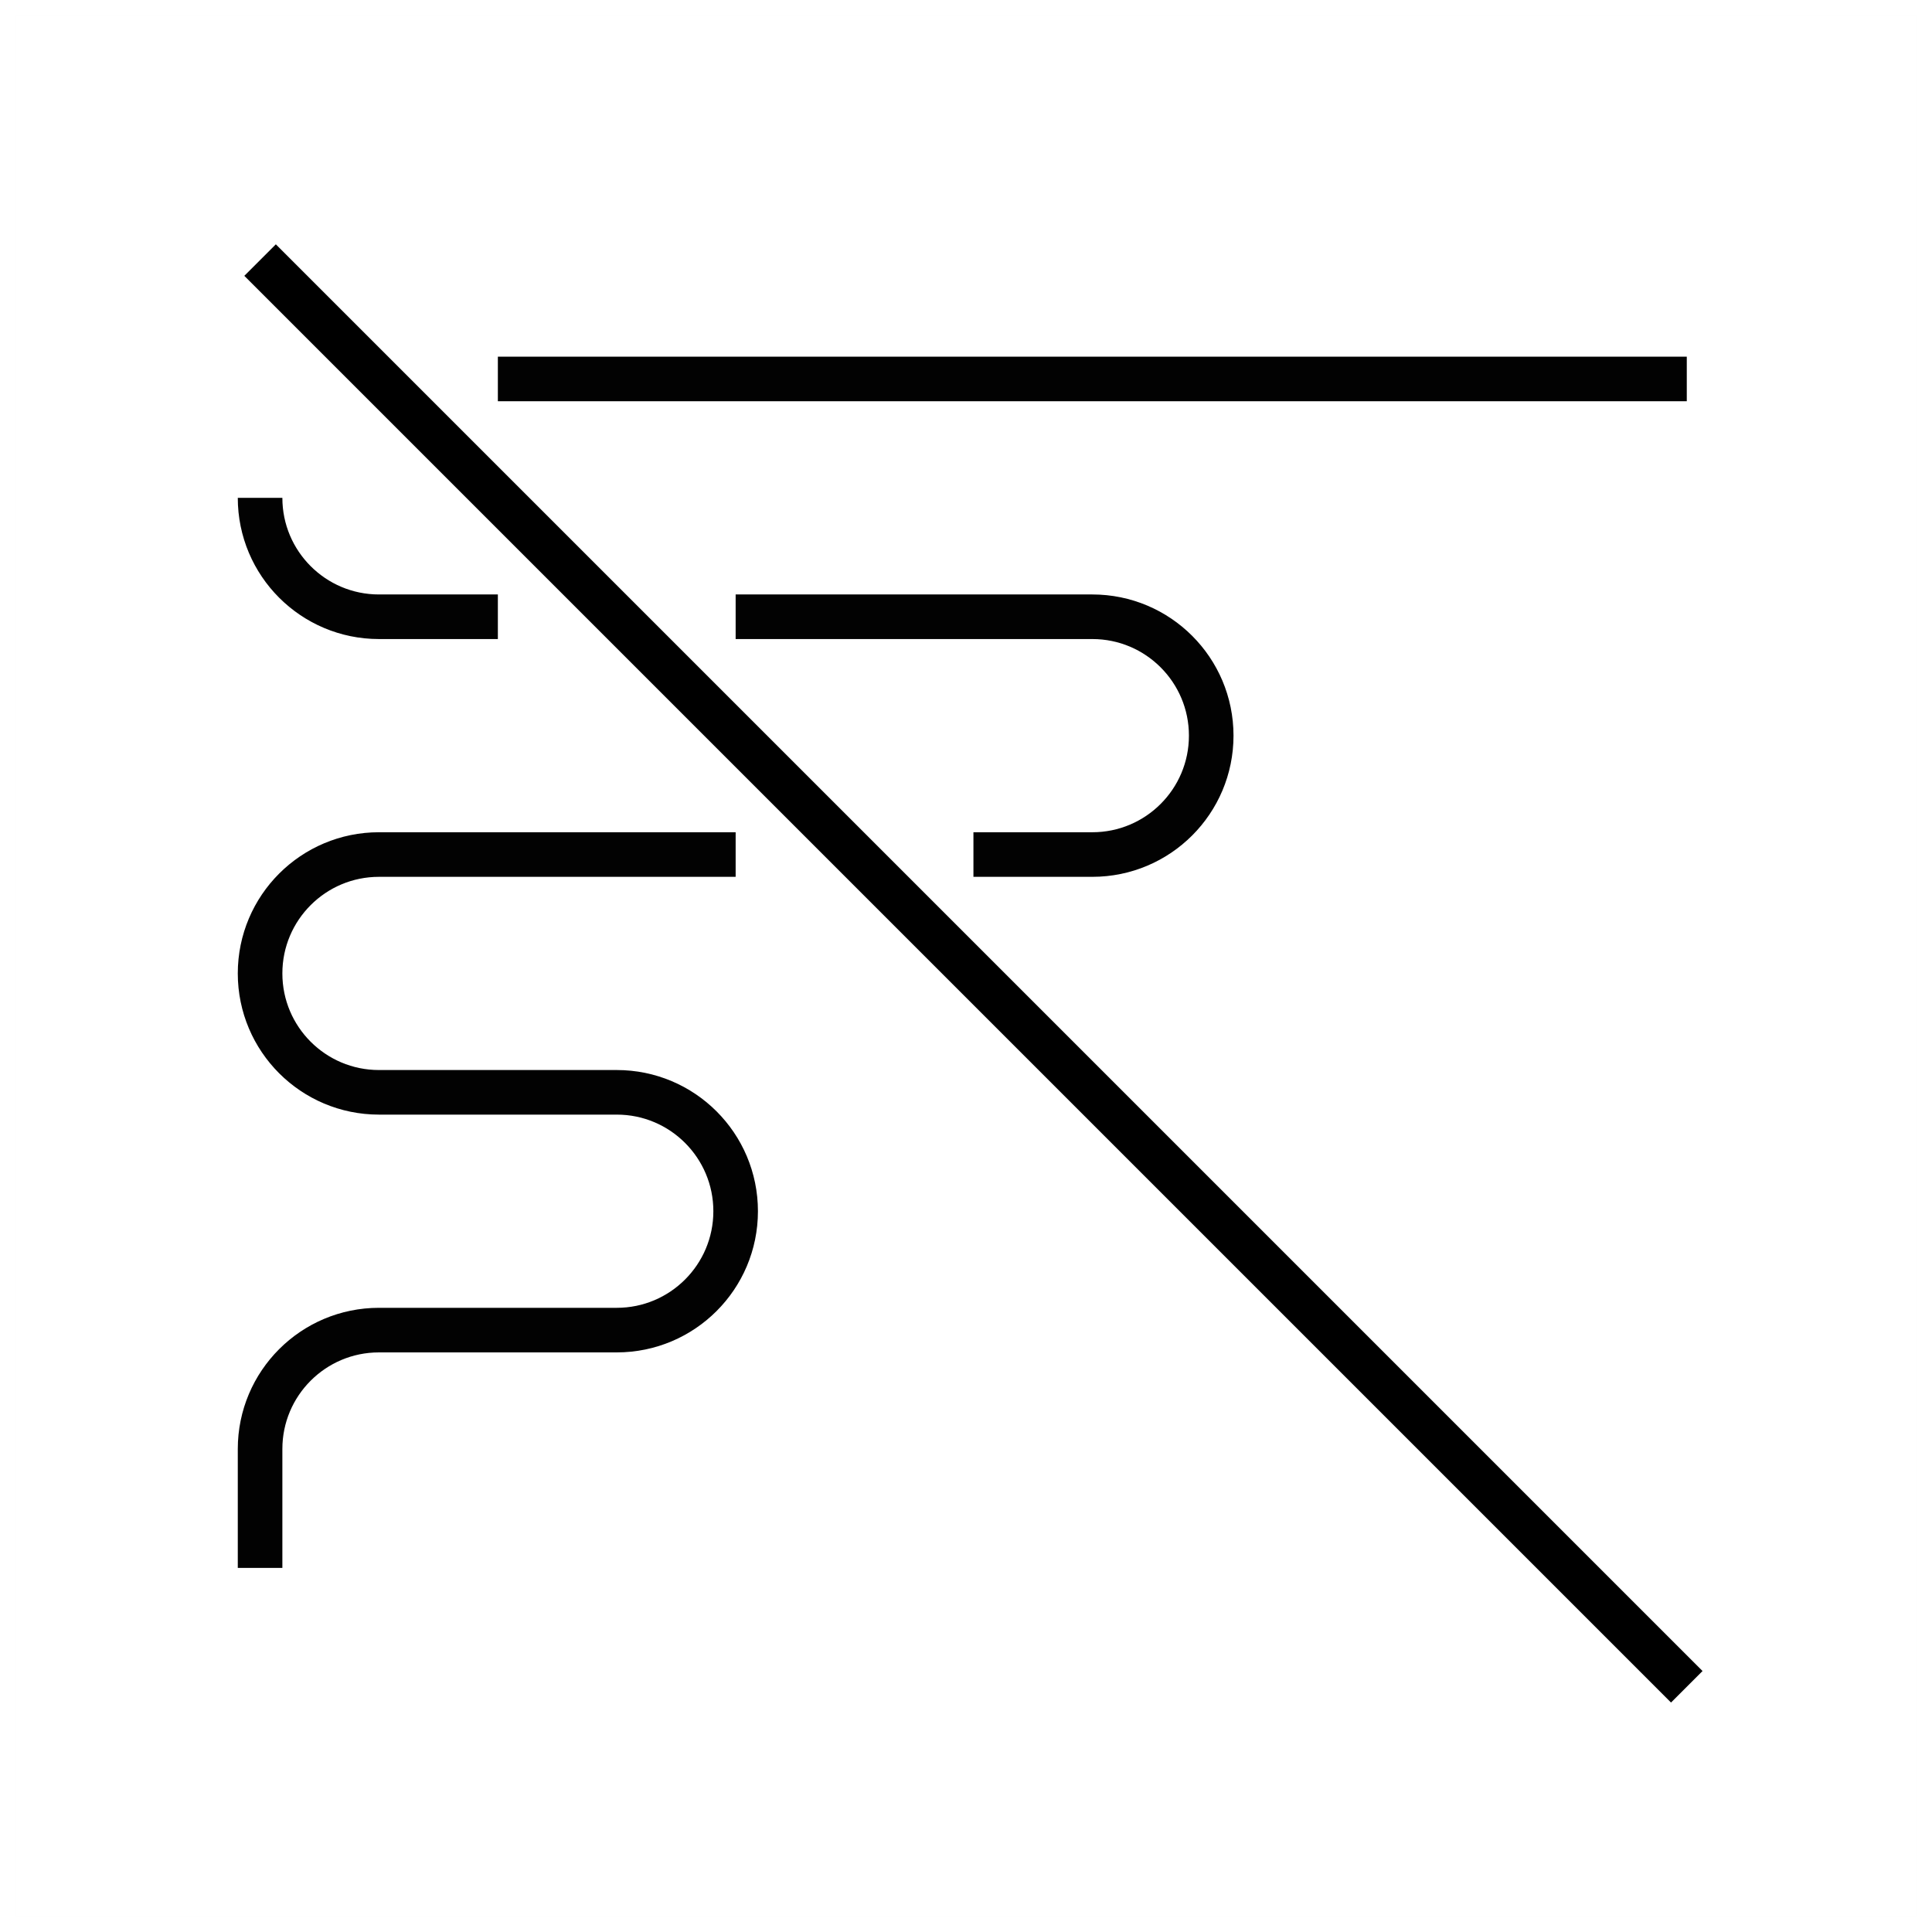 <?xml version="1.0" encoding="UTF-8"?><svg viewBox="0 0 130 130" version="1.1" xmlns="http://www.w3.org/2000/svg" xmlns:xlink="http://www.w3.org/1999/xlink">
  <title>sort-off</title>
  <g id="strokes" stroke="none" stroke-width="1" fill="none" fill-rule="evenodd">
    <g id="sort-off" transform="translate(1, 1)">
      <g id="Group" stroke="#979797" stroke-opacity="0.01" stroke-width="0.1">
        <g id="Rectangle">
          <rect x="0" y="0" width="128" height="128"></rect>
        </g>
      </g>
      <line x1="16.5" y1="16.5" x2="112.5" y2="112.5" id="Path-69" stroke="#000000" stroke-width="3"></line>
      <path d="M16.5,104.5 L16.5,96.5 C16.5,92.082 20.082,88.5 24.5,88.5 L40.5,88.5 C44.918,88.5 48.5,84.918 48.5,80.5 C48.5,76.082 44.918,72.5 40.5,72.5 L24.5,72.5 C20.082,72.5 16.5,68.918 16.5,64.5 C16.5,60.082 20.082,56.5 24.5,56.5 L48.5,56.5 M64.5,56.5 L72.5,56.5 C76.918,56.5 80.5,52.918 80.5,48.5 C80.5,44.082 76.918,40.5 72.5,40.5 L48.5,40.5 M32.5,40.5 L24.5,40.5 C20.082,40.5 16.5,36.918 16.5,32.5 M32.5,24.5 L112.5,24.5" id="Shape" stroke="#020202" stroke-width="3"></path>
    </g>
  </g>
</svg>
